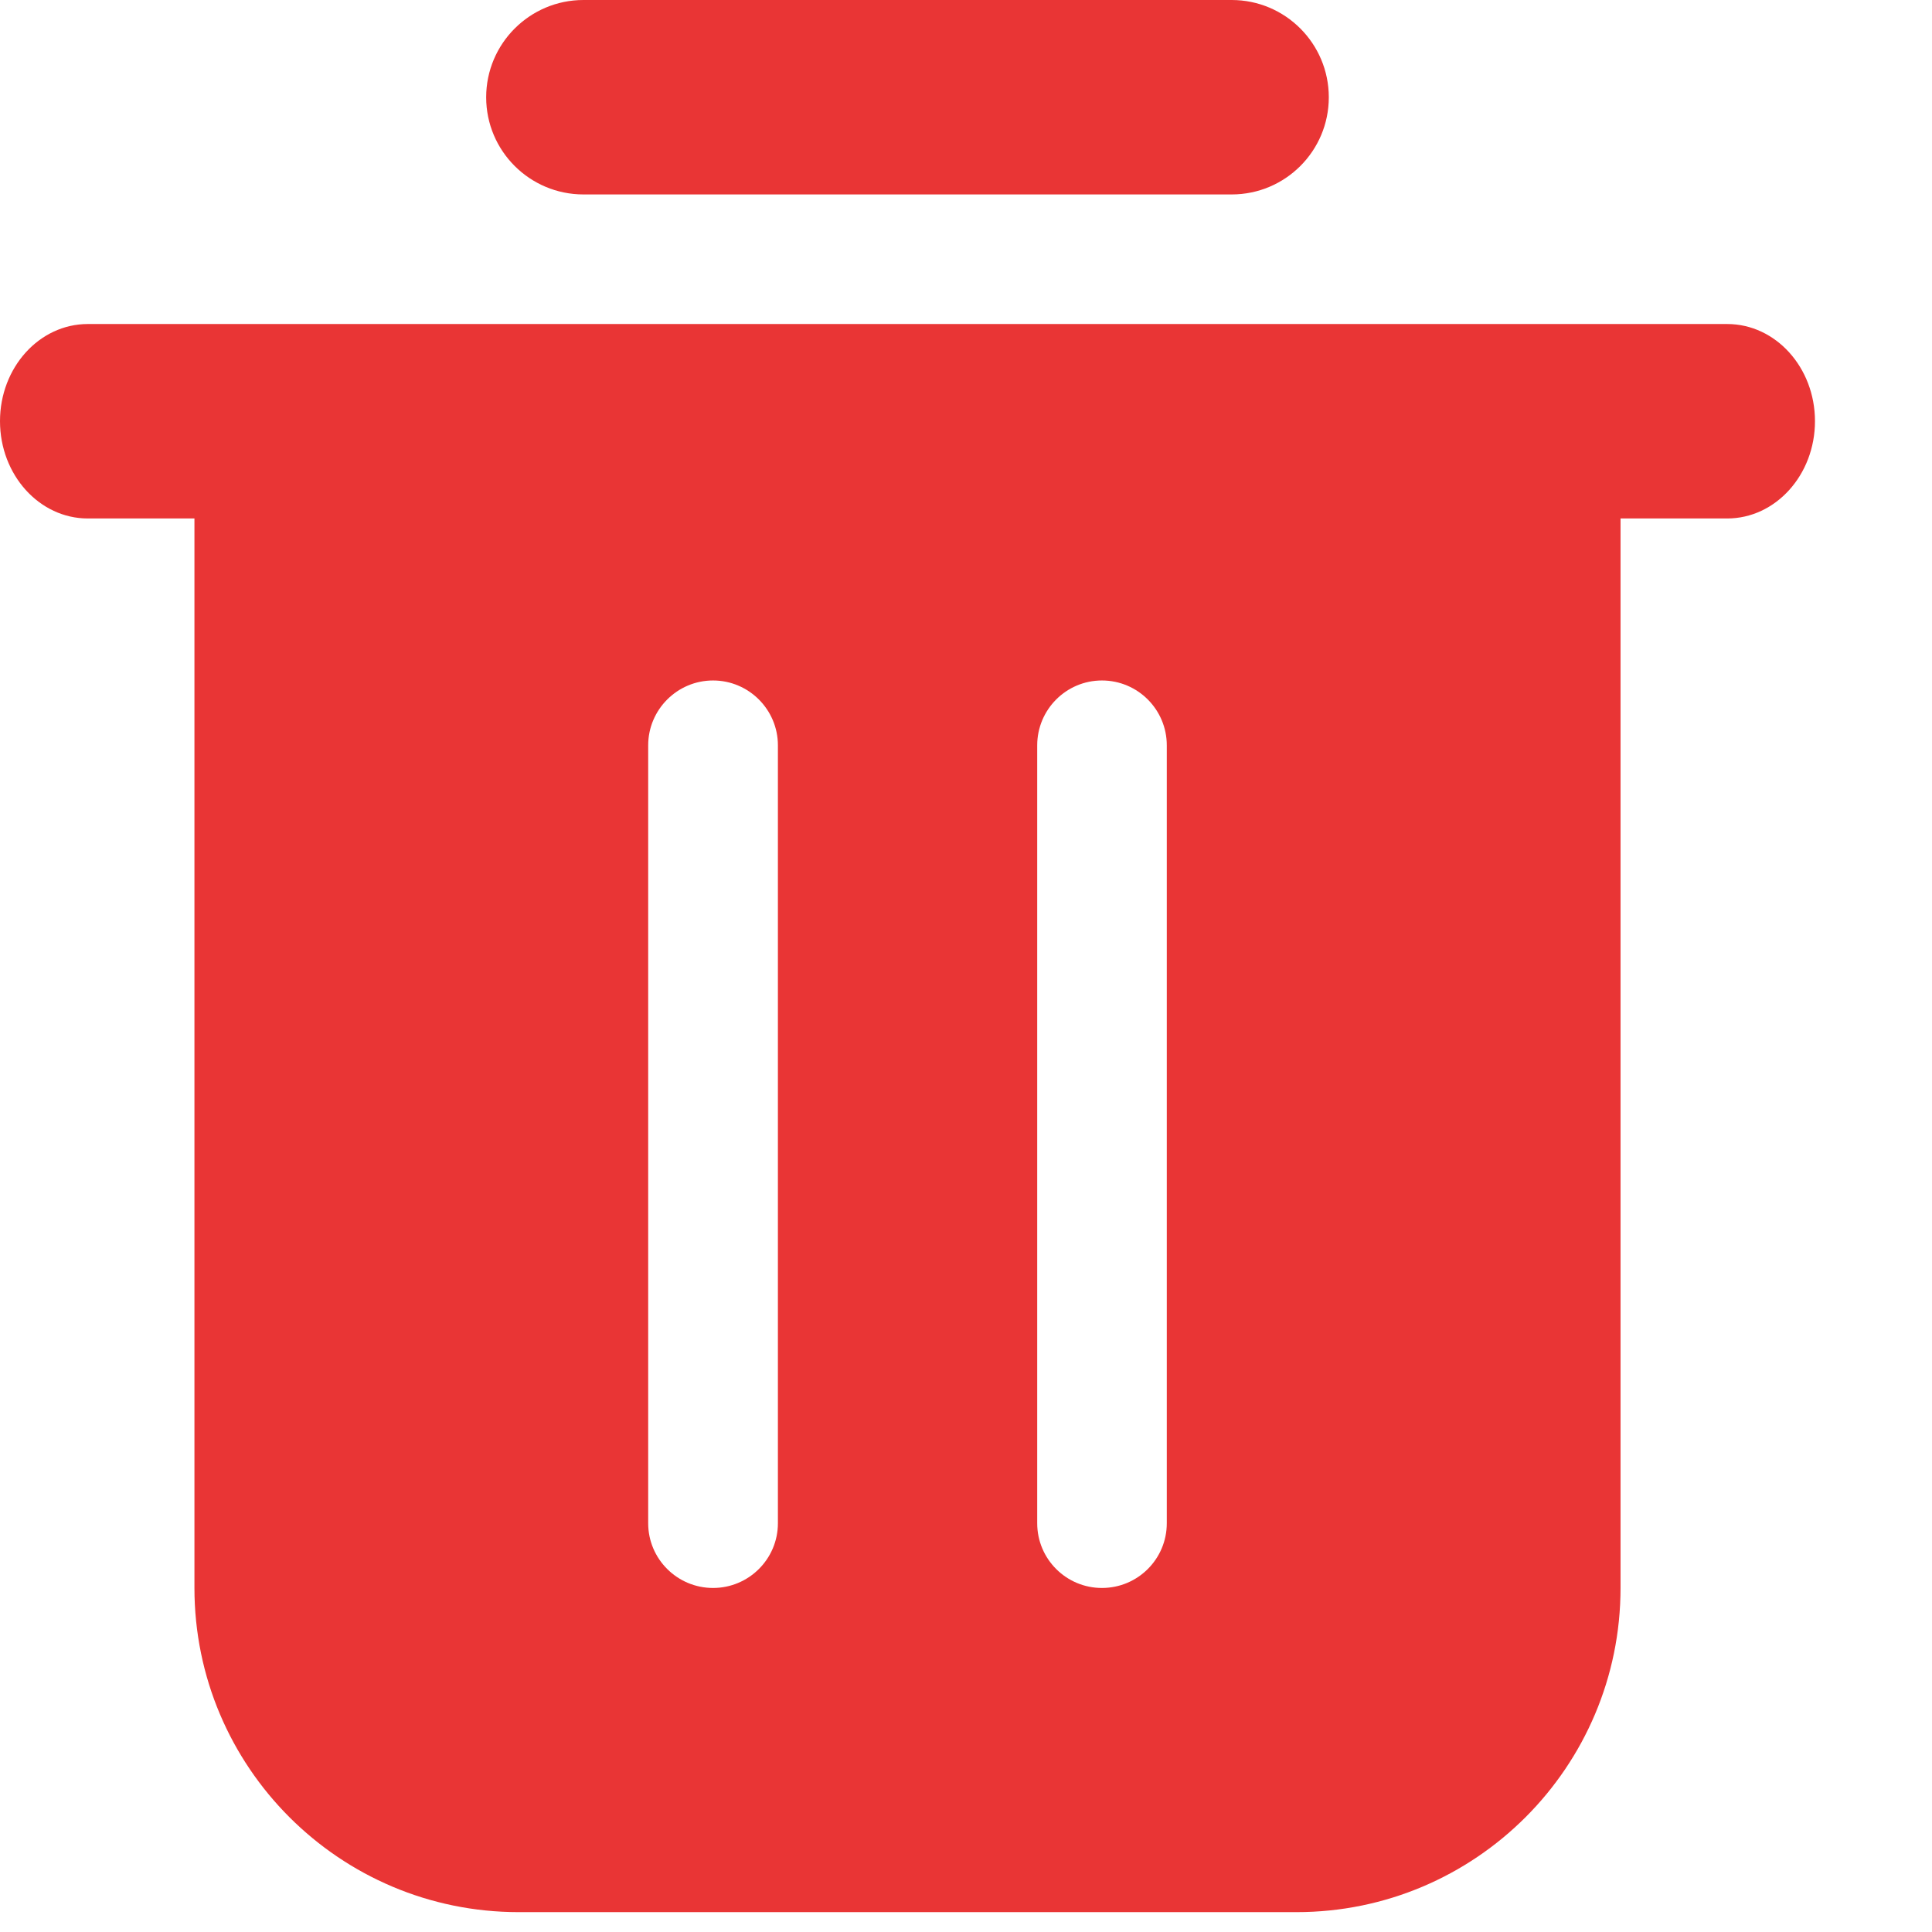 <svg width="14" height="14" viewBox="0 0 14 14" fill="none" xmlns="http://www.w3.org/2000/svg">
<path fill-rule="evenodd" clip-rule="evenodd" d="M4.228 1.409H8.925C9.314 1.409 9.629 1.094 9.629 0.705C9.629 0.316 9.314 0 8.925 0H4.228C3.839 0 3.523 0.316 3.523 0.705C3.523 1.094 3.839 1.409 4.228 1.409Z" fill="#E93535"/>
<path fill-rule="evenodd" clip-rule="evenodd" d="M1.409 3.757V11.507C1.409 12.804 2.461 13.856 3.758 13.856H9.395C10.691 13.856 11.743 12.804 11.743 11.507V3.757H12.516C12.867 3.757 13.152 3.441 13.152 3.052C13.152 2.663 12.867 2.348 12.516 2.348H0.636C0.285 2.348 0 2.663 0 3.052C0 3.441 0.285 3.757 0.636 3.757H1.409ZM4.697 5.401V11.038C4.697 11.297 4.908 11.507 5.167 11.507C5.426 11.507 5.637 11.297 5.637 11.038V5.401C5.637 5.142 5.426 4.931 5.167 4.931C4.908 4.931 4.697 5.142 4.697 5.401ZM7.516 5.401V11.038C7.516 11.297 7.726 11.507 7.985 11.507C8.245 11.507 8.455 11.297 8.455 11.038V5.401C8.455 5.142 8.245 4.931 7.985 4.931C7.726 4.931 7.516 5.142 7.516 5.401Z" fill="#E93535"/>
</svg>
